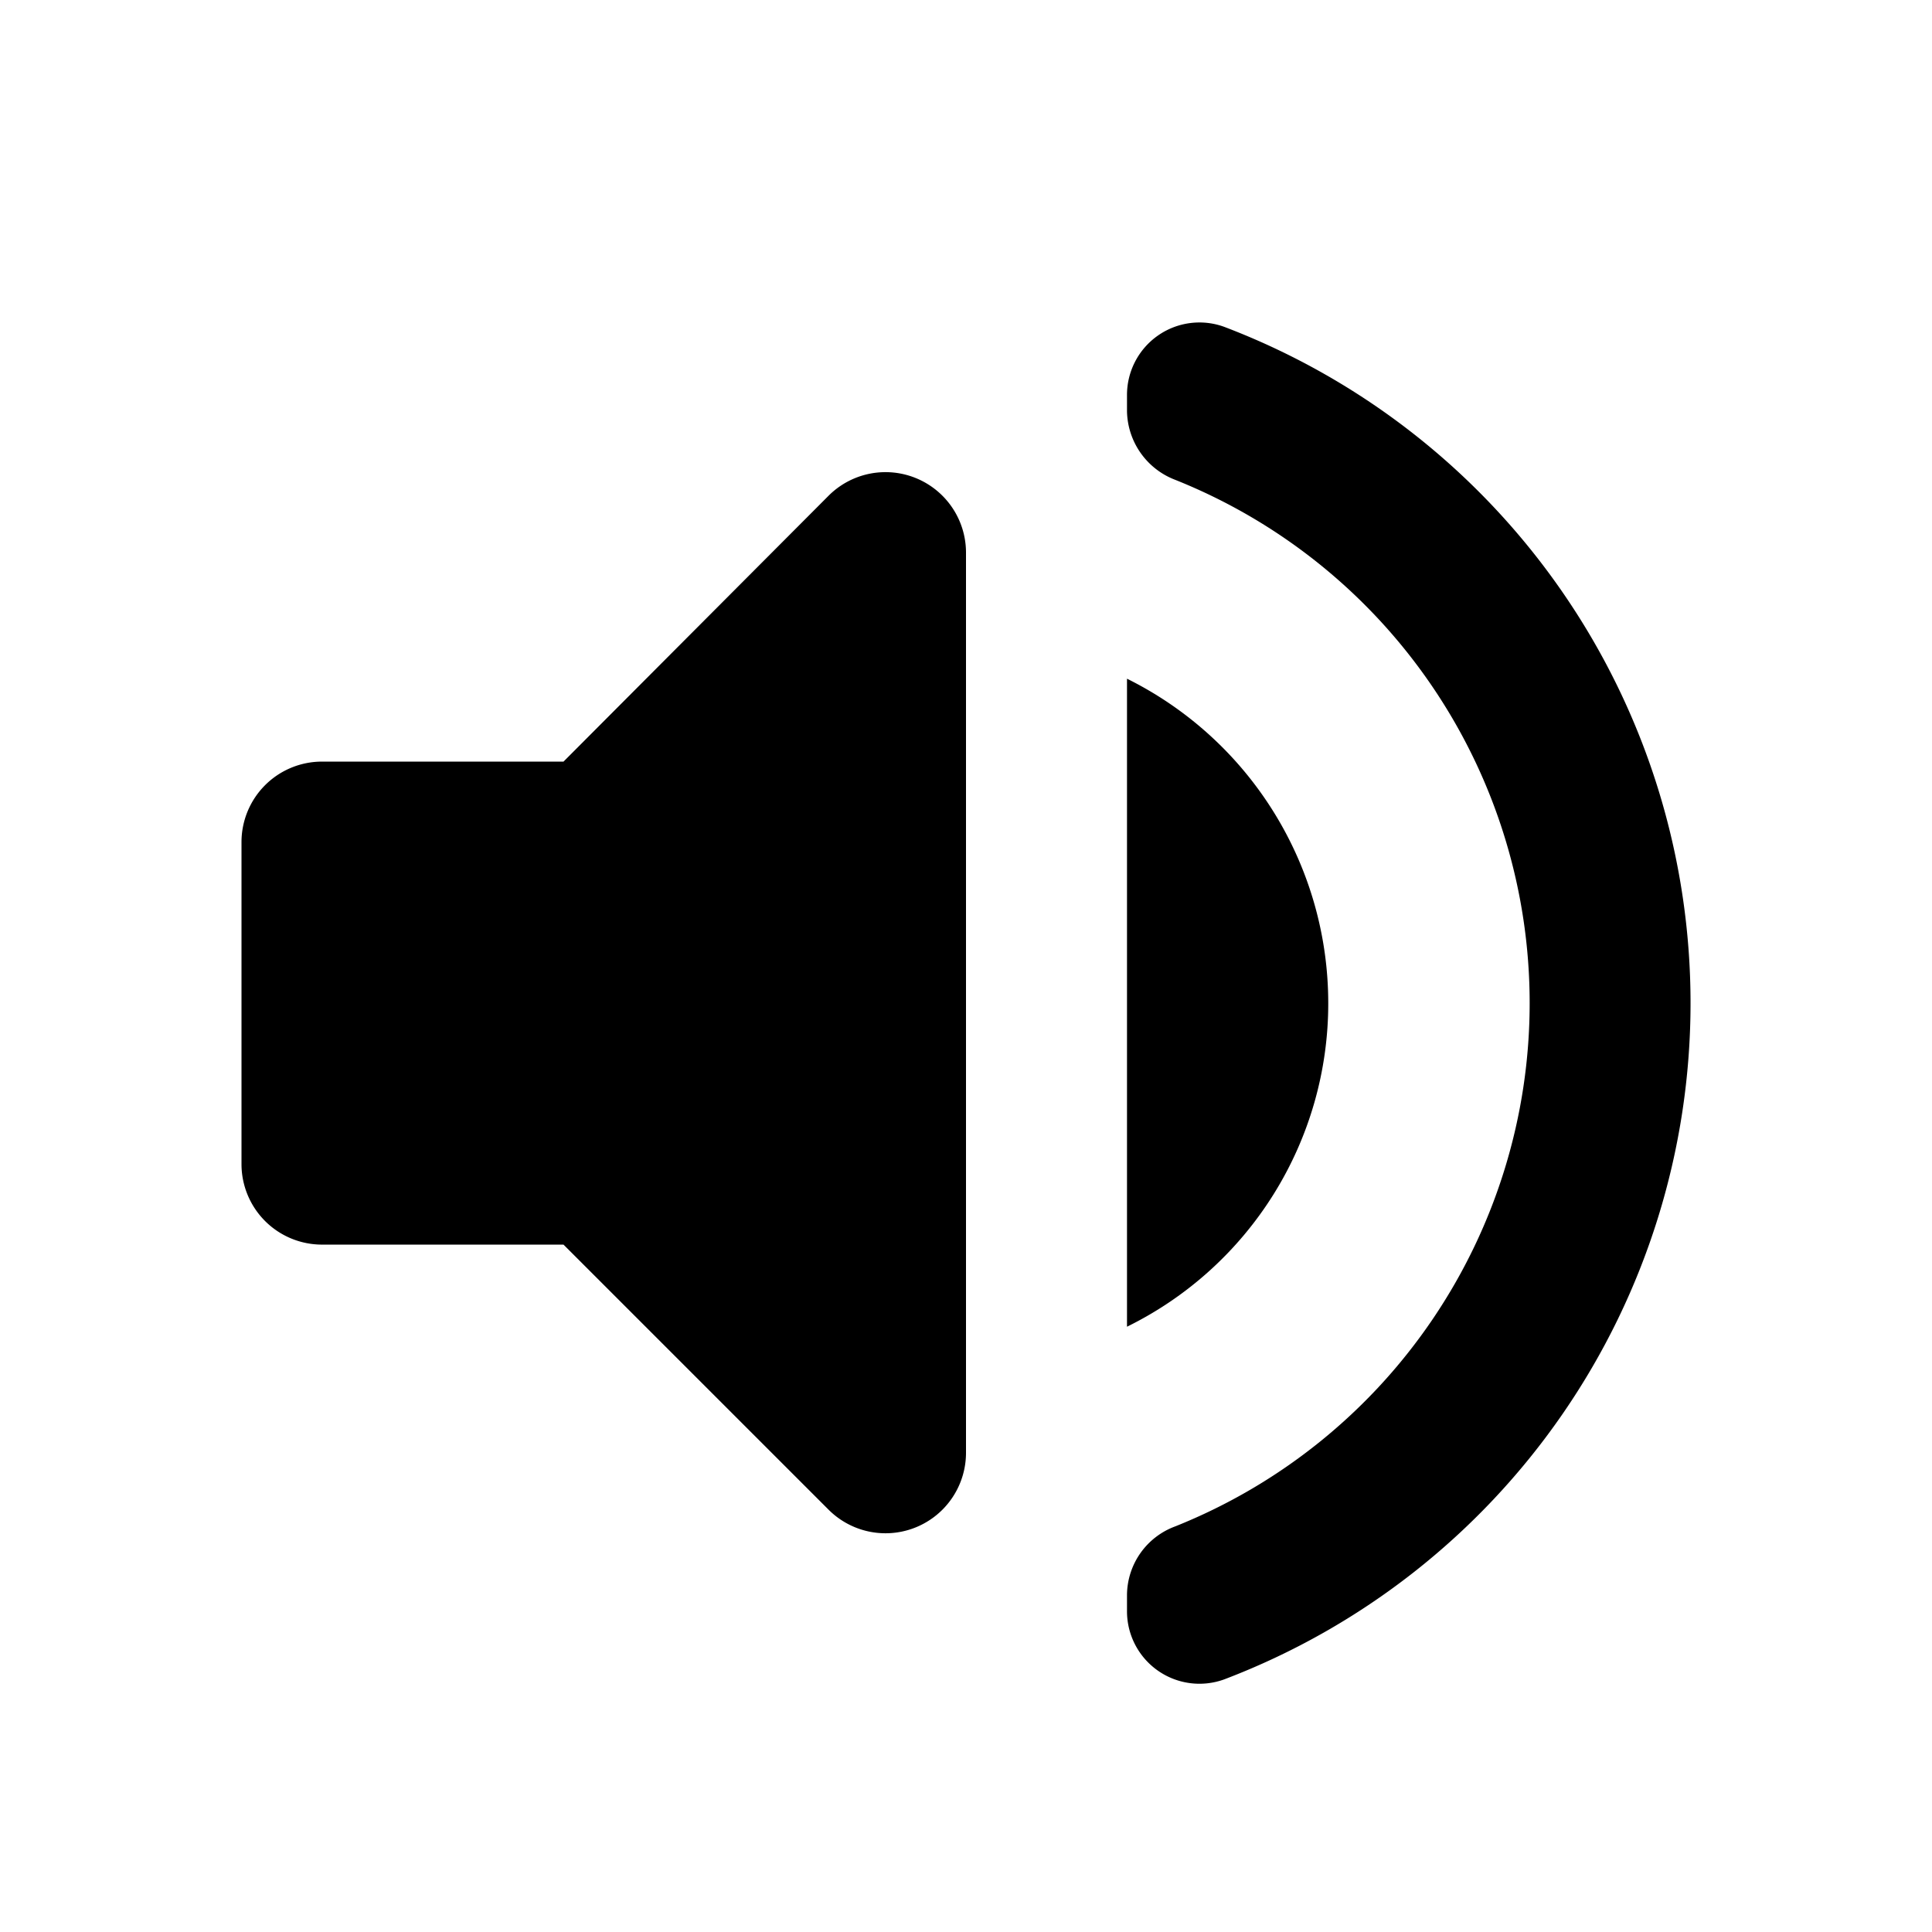 <svg xmlns="http://www.w3.org/2000/svg" xmlns:xlink="http://www.w3.org/1999/xlink" width="24" height="24" viewBox="0 0 24 24">
  <defs>
    <clipPath id="clip-path">
      <rect width="24" height="24" fill="none"/>
    </clipPath>
  </defs>
  <g id="ic_nd2_broadcast" clip-path="url(#clip-path)">
    <rect id="Rectangle_247" data-name="Rectangle 247" width="24" height="24" fill="none"/>
    <path id="round-volume_up-24px_1_" data-name="round-volume_up-24px (1)" d="M3,10v4a1,1,0,0,0,1,1H7l3.29,3.29A1,1,0,0,0,12,17.58V6.41a1,1,0,0,0-1.71-.71L7,9H4A1,1,0,0,0,3,10Zm13.5,2A4.5,4.5,0,0,0,14,7.97v8.05A4.474,4.474,0,0,0,16.5,12ZM14,4.45v.2a.93.93,0,0,0,.6.85,7,7,0,0,1,0,13,.915.915,0,0,0-.6.85v.2a.9.9,0,0,0,1.21.85,8.988,8.988,0,0,0,0-16.8A.9.9,0,0,0,14,4.45Z" transform="translate(0 0.461)"/>
  </g>
</svg>
